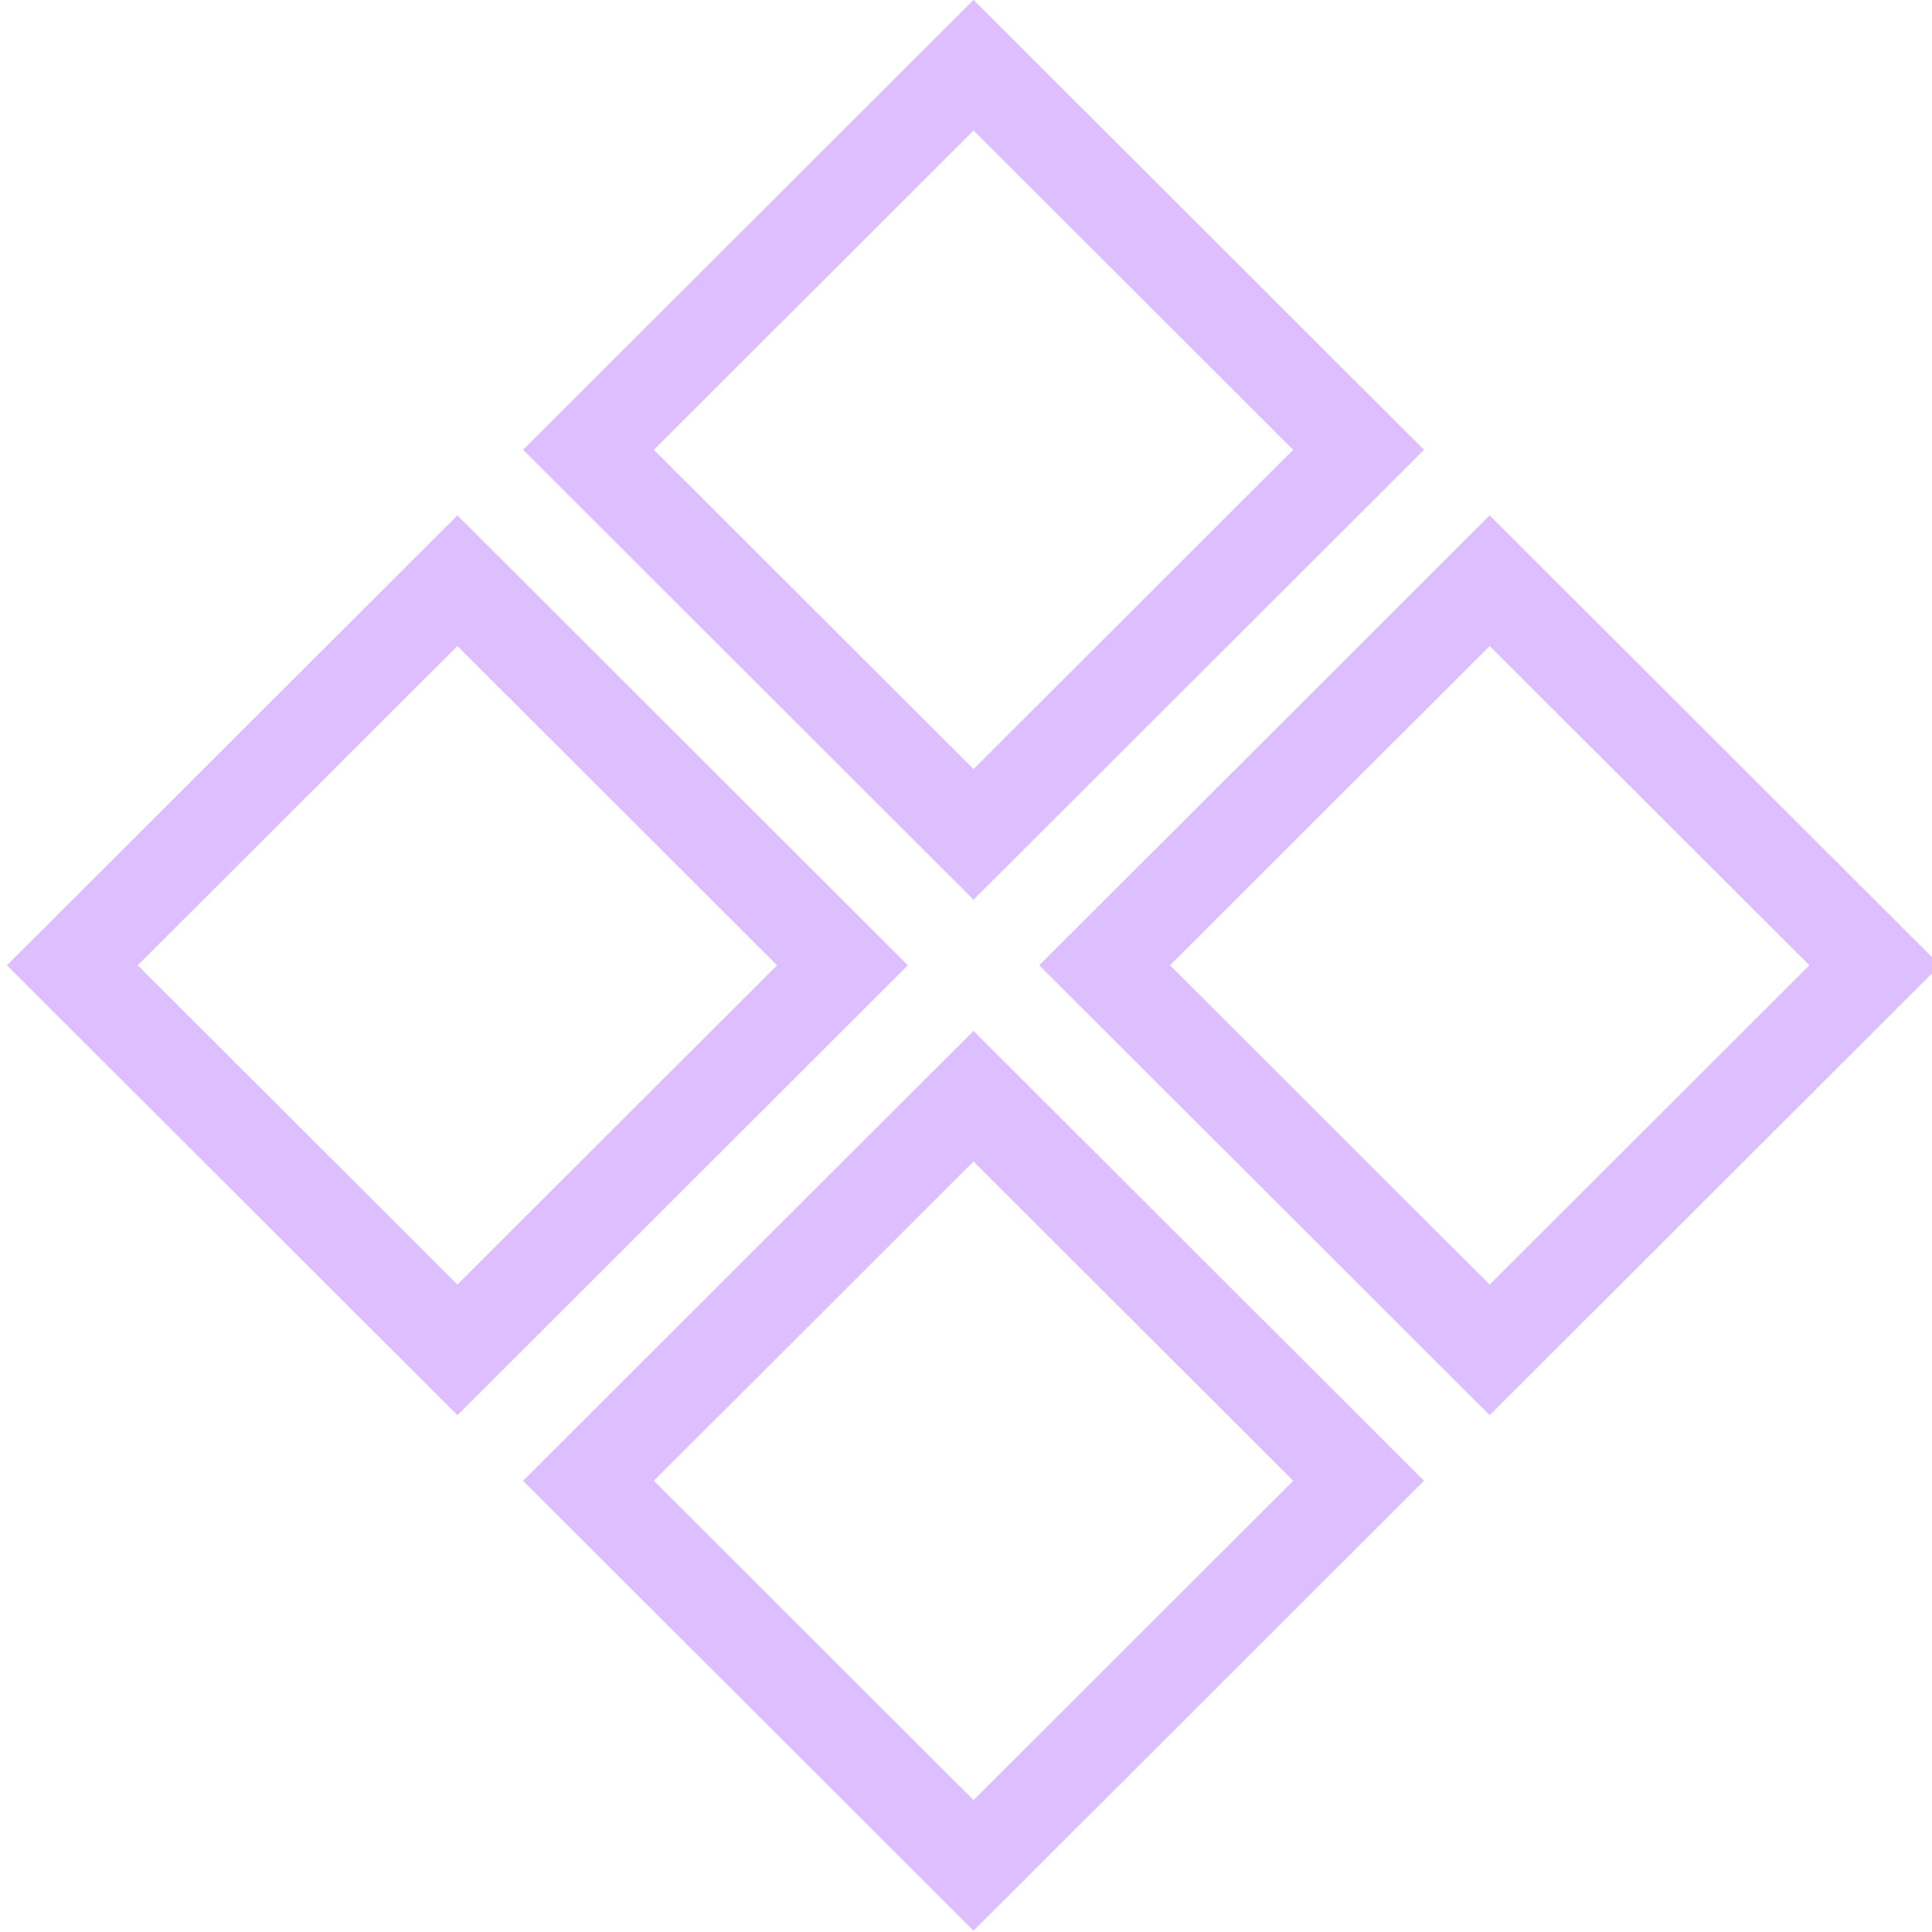 <?xml version="1.0" encoding="UTF-8" standalone="no"?>
<!DOCTYPE svg PUBLIC "-//W3C//DTD SVG 1.1//EN" "http://www.w3.org/Graphics/SVG/1.1/DTD/svg11.dtd">
<svg width="100%" height="100%" viewBox="0 0 282 282" version="1.1" xmlns="http://www.w3.org/2000/svg" xmlns:xlink="http://www.w3.org/1999/xlink" xml:space="preserve" xmlns:serif="http://www.serif.com/" style="fill-rule:evenodd;clip-rule:evenodd;stroke-linejoin:round;stroke-miterlimit:2;">
    <g transform="matrix(1,0,0,1,-660.093,-833.898)">
        <g id="wheelA" transform="matrix(0.147,0,0,0.261,81.857,833.898)">
            <rect x="3940" y="0" width="1920" height="1080" style="fill:none;"/>
            <clipPath id="_clip1">
                <rect x="3940" y="0" width="1920" height="1080"/>
            </clipPath>
            <g clip-path="url(#_clip1)">
                <g transform="matrix(6.814,0,0,3.833,-33621.6,-2807.68)">
                    <g transform="matrix(0.847,0,0,0.847,5408.73,703.941)">
                        <path d="M200,122.5L122.5,200L200,277.5L277.5,200L200,122.5ZM200,145L145,200L200,255L255,200L200,145Z" style="fill:rgb(221,191,255);"/>
                    </g>
                    <g transform="matrix(0.847,0,0,0.847,5483.94,628.729)">
                        <path d="M200,122.5L122.5,200L200,277.5L277.5,200L200,122.5ZM200,145L145,200L200,255L255,200L200,145Z" style="fill:rgb(221,191,255);"/>
                    </g>
                    <g transform="matrix(0.847,0,0,0.847,5483.94,779.153)">
                        <path d="M200,122.5L122.5,200L200,277.5L277.5,200L200,122.5ZM200,145L145,200L200,255L255,200L200,145Z" style="fill:rgb(221,191,255);"/>
                    </g>
                    <g transform="matrix(0.847,0,0,0.847,5559.15,703.941)">
                        <path d="M200,122.5L122.5,200L200,277.5L277.5,200L200,122.5ZM200,145L145,200L200,255L255,200L200,145Z" style="fill:rgb(221,191,255);"/>
                    </g>
                </g>
            </g>
        </g>
    </g>
</svg>
